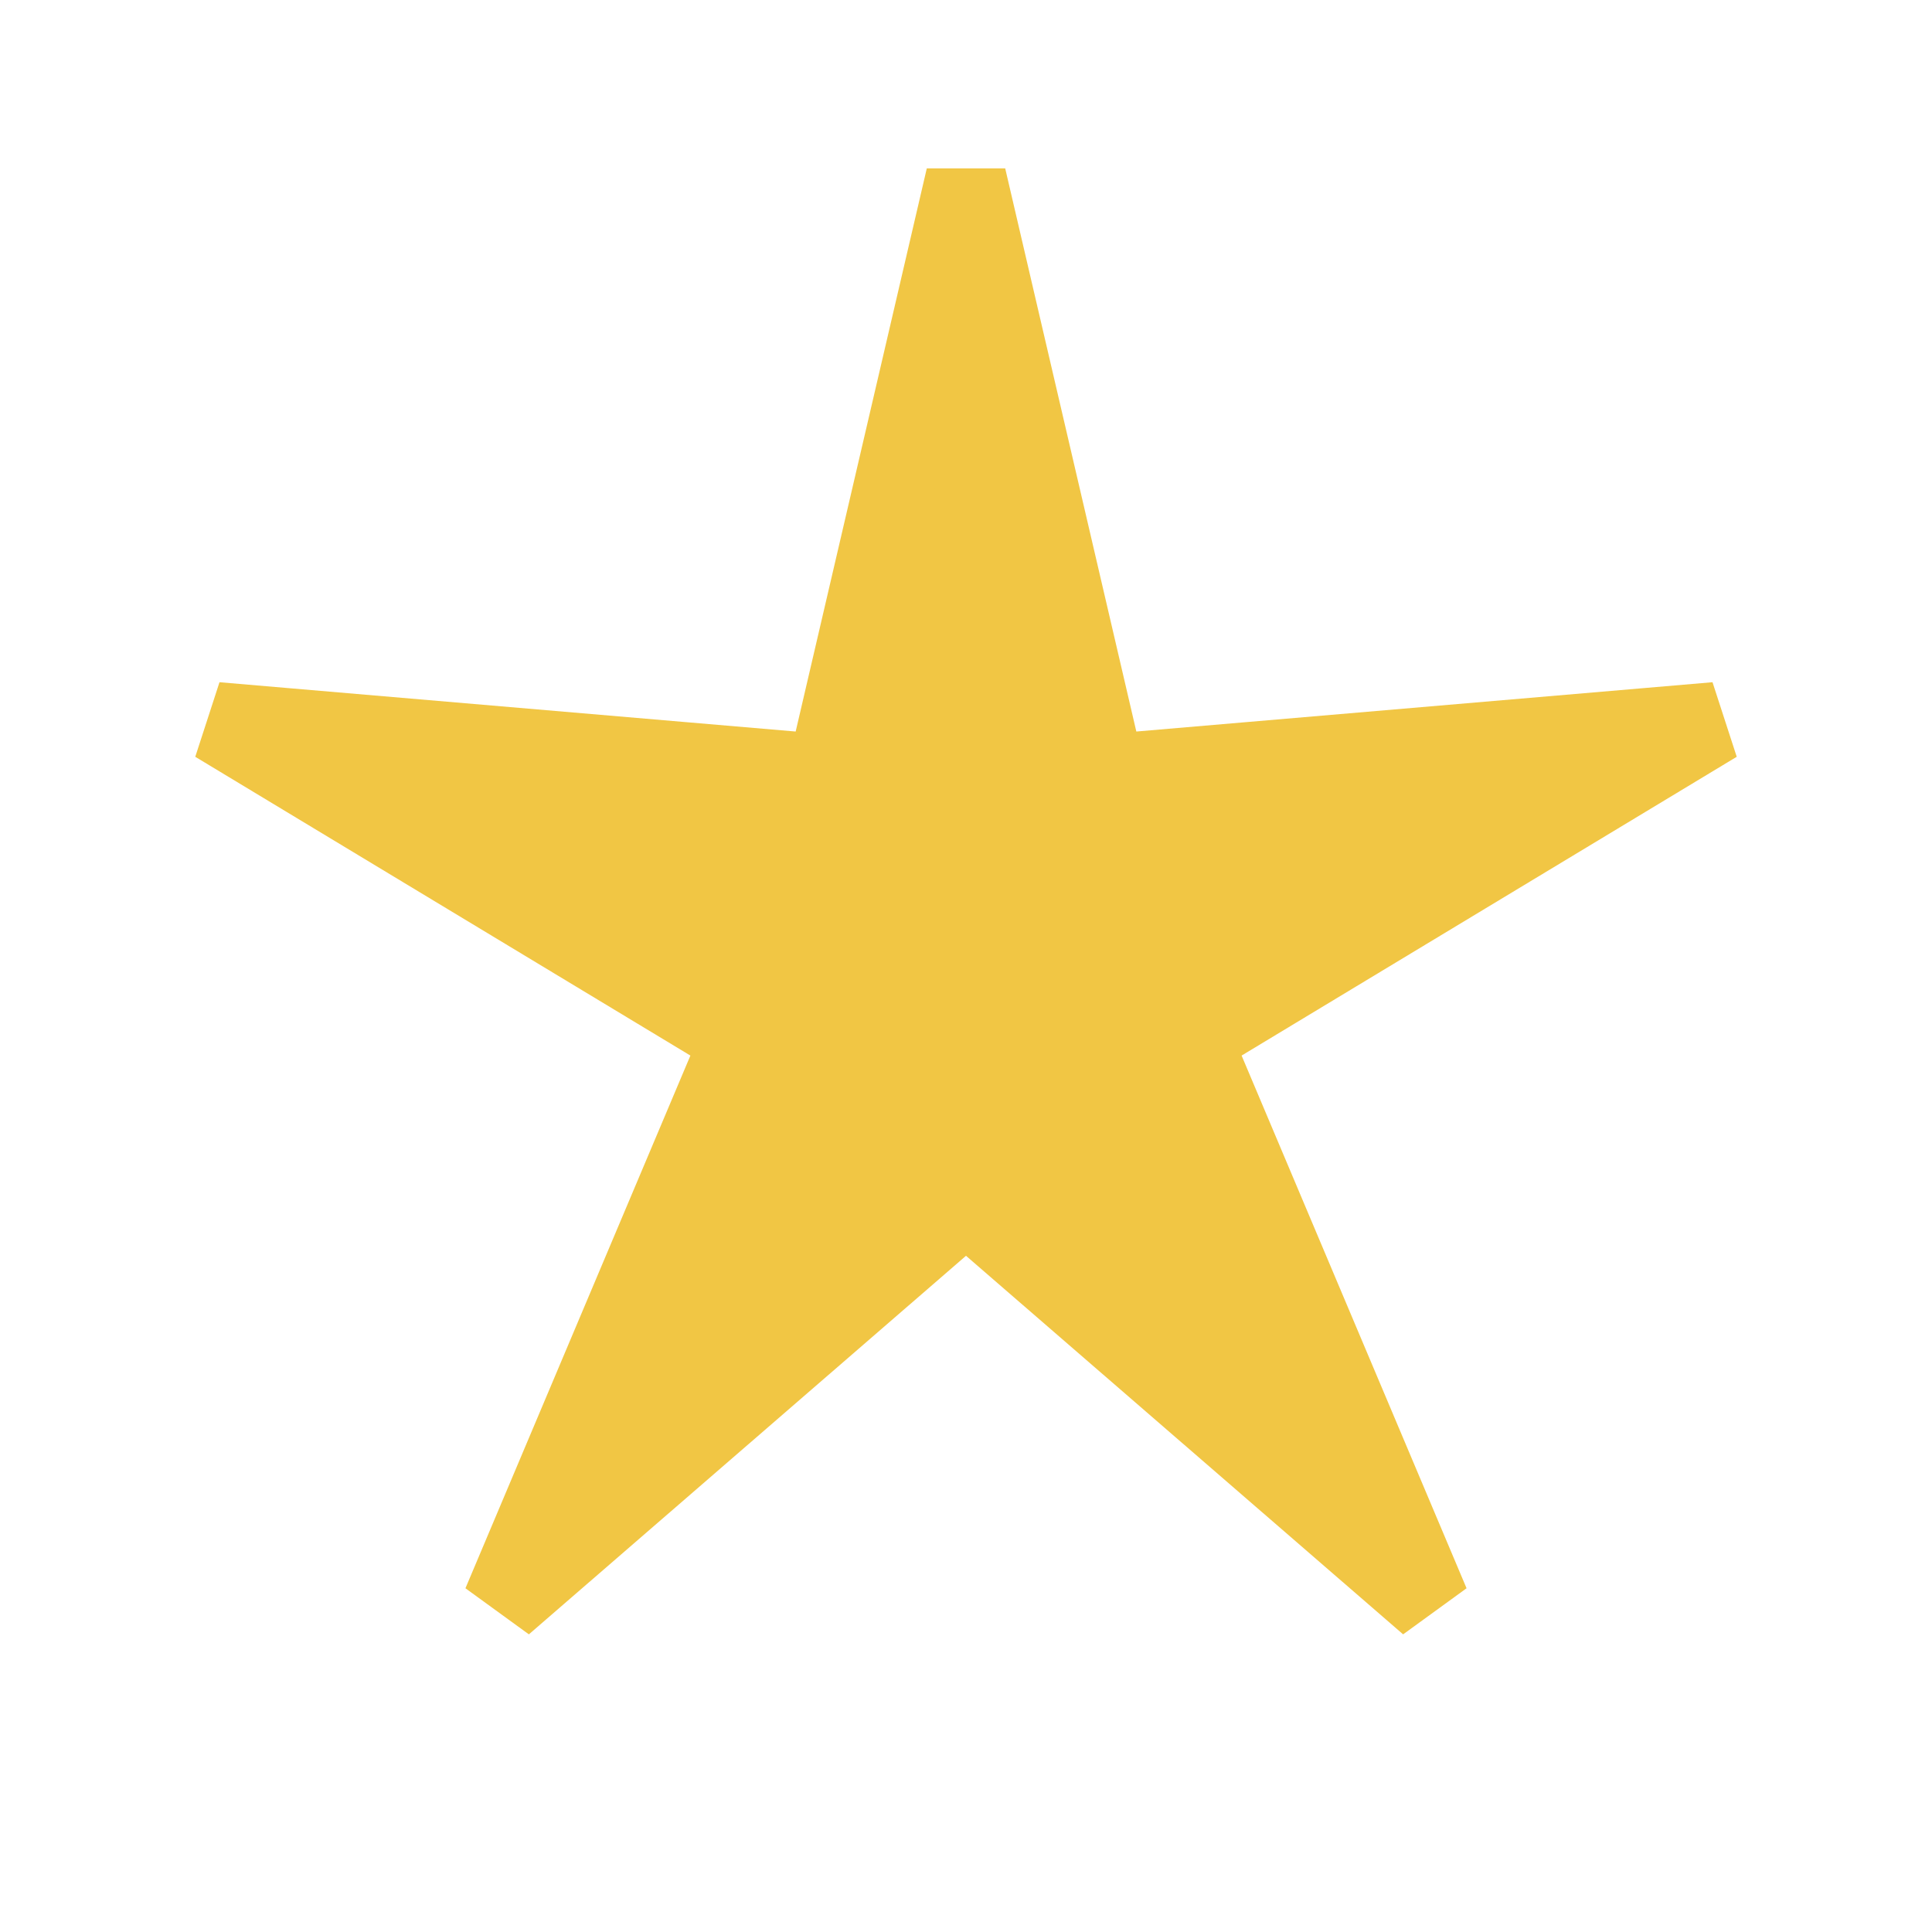 <svg width="48" height="48" viewBox="0 0 48 48" fill="none" xmlns="http://www.w3.org/2000/svg">
<path d="M27.258 18.402L27.454 19.245L28.317 19.171L42.632 17.946L30.331 25.369L29.59 25.816L29.926 26.614L35.515 39.849L24.655 30.444L24 29.877L23.345 30.444L12.485 39.849L18.074 26.614L18.41 25.816L17.669 25.369L5.368 17.946L19.683 19.171L20.546 19.245L20.742 18.402L24 4.41L27.258 18.402Z" fill="#F1C644" stroke="#F1C644" stroke-width="2"/>
</svg>
